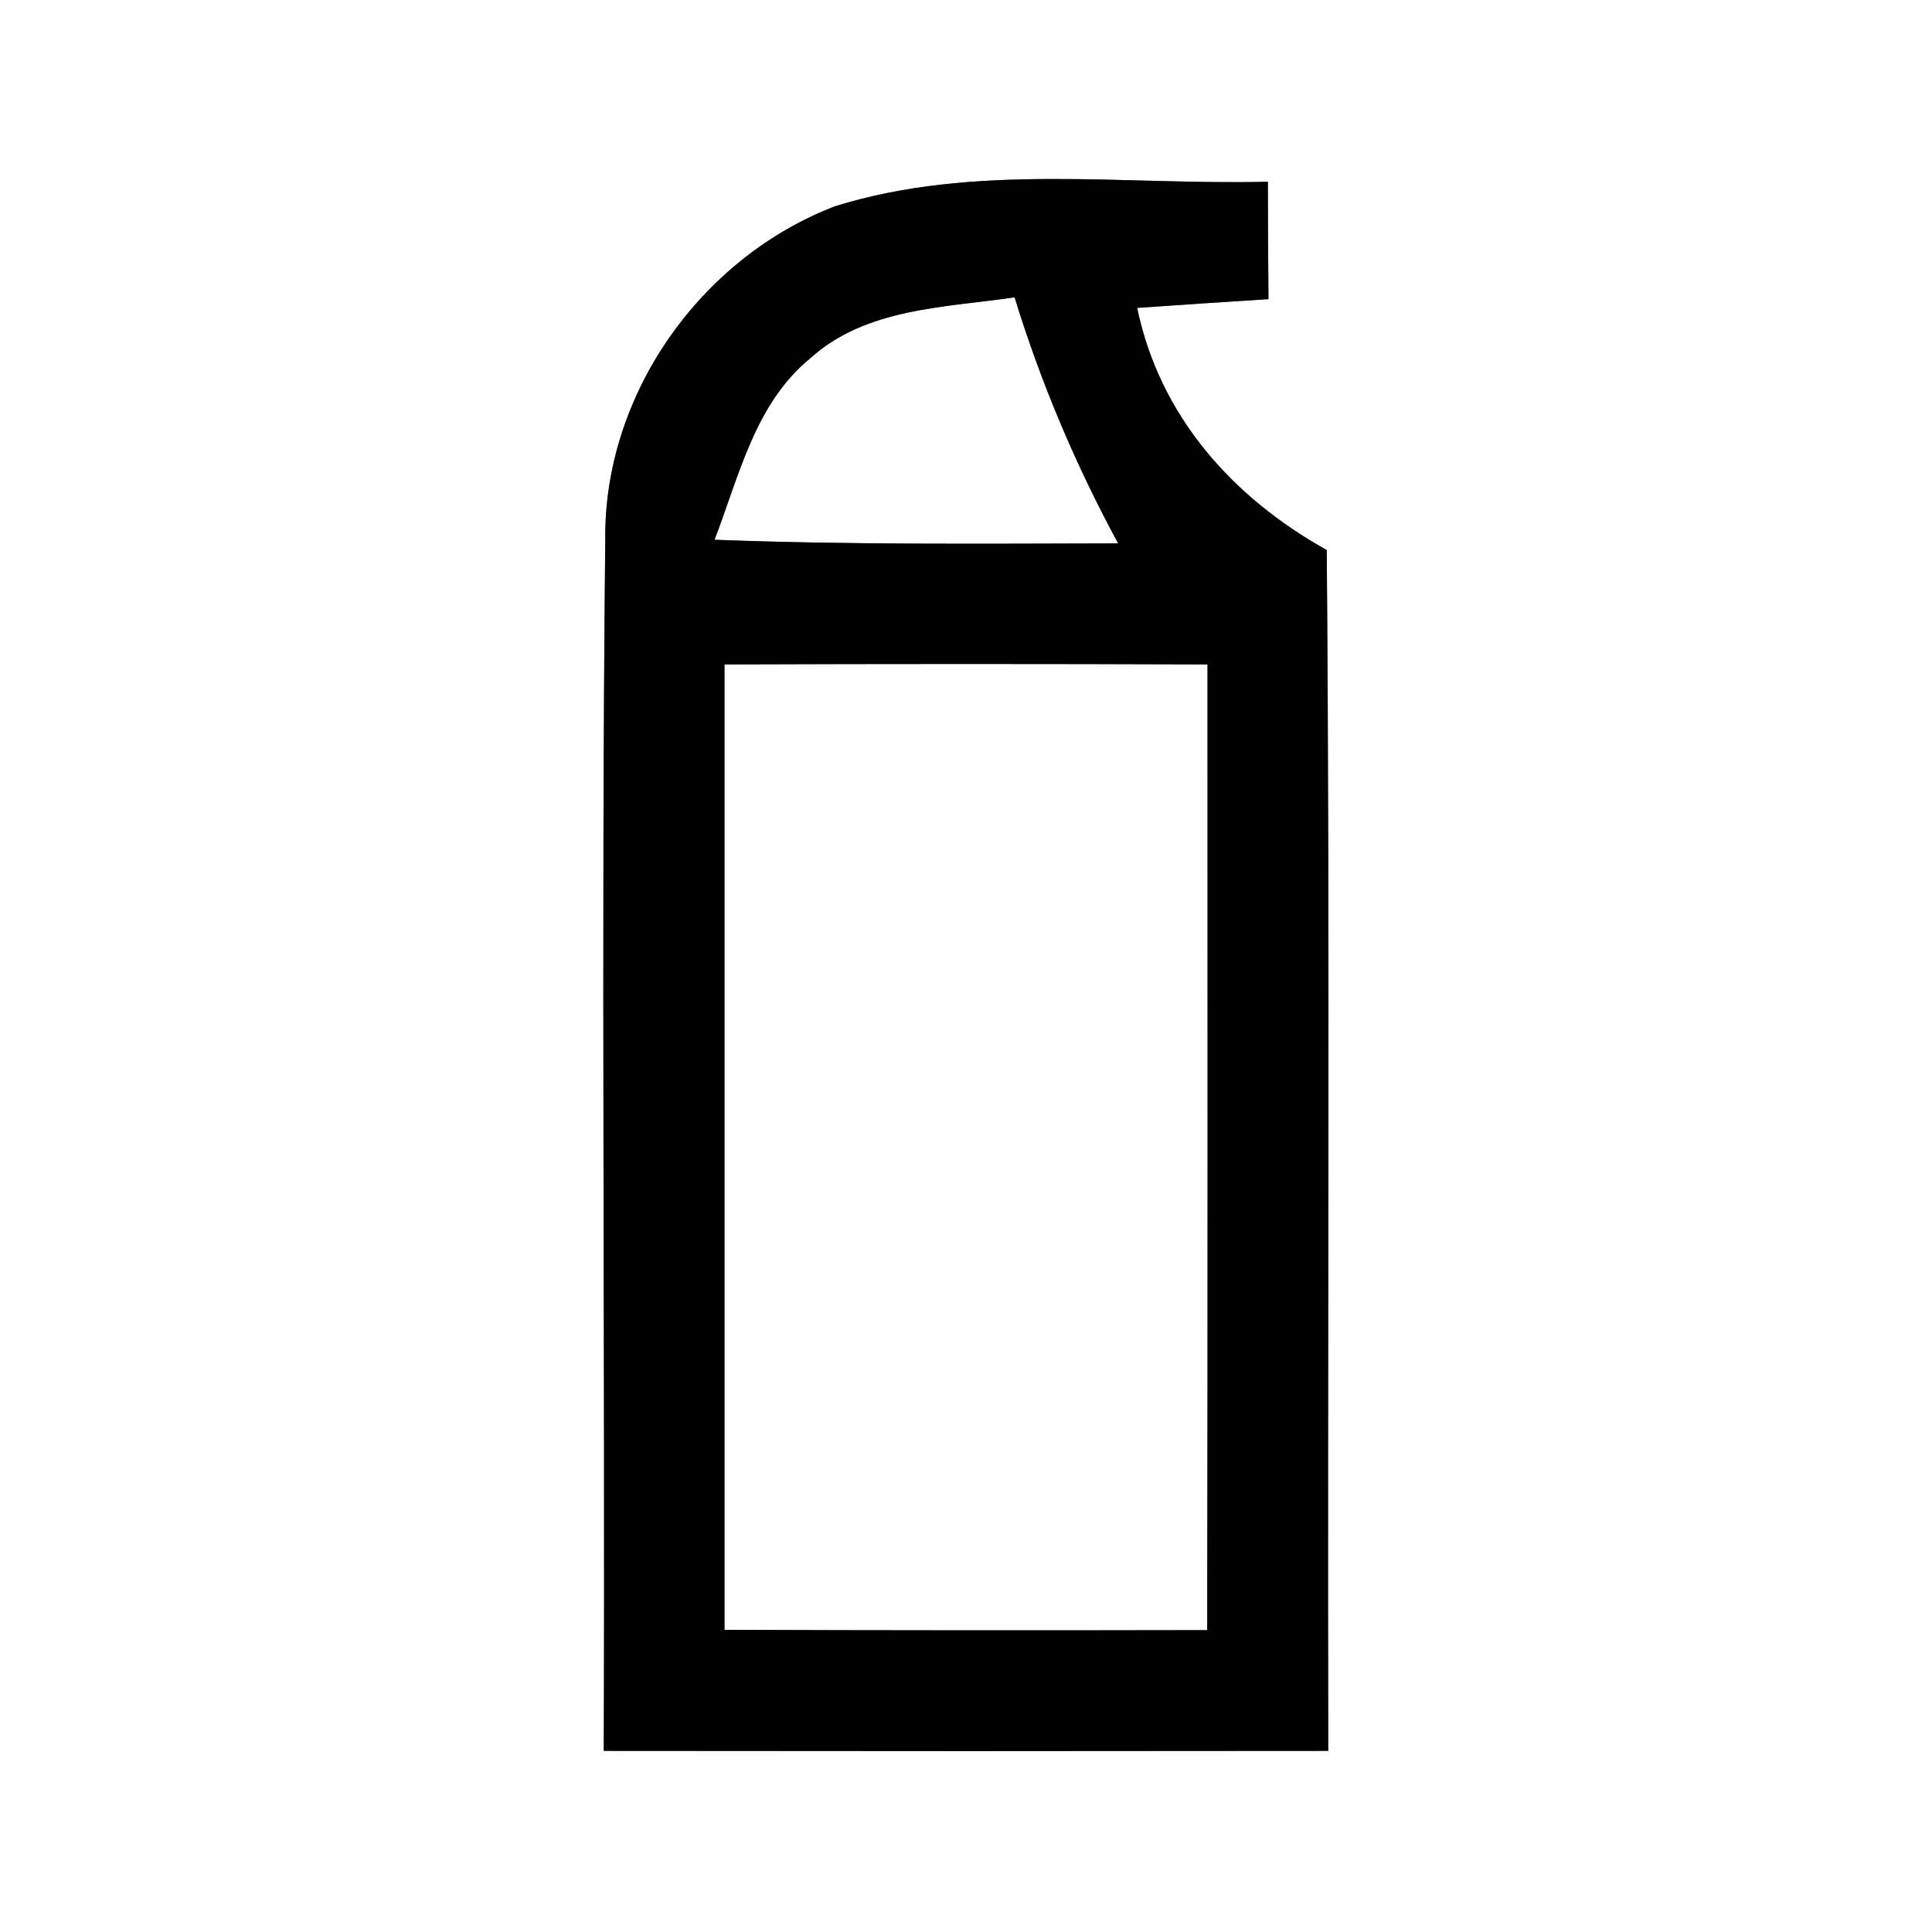 <?xml version="1.0" encoding="UTF-8" ?>
<!DOCTYPE svg PUBLIC "-//W3C//DTD SVG 1.1//EN" "http://www.w3.org/Graphics/SVG/1.1/DTD/svg11.dtd">
<svg width="64pt" height="64pt" viewBox="0 0 64 64" version="1.1" xmlns="http://www.w3.org/2000/svg">
<rect x="0" y="0" width="64" height="64" fill="#808080" stroke="none"/>
<g id="#ffffffff">
<path fill="#ffffff" opacity="1.00" d=" M 0.00 0.00 L 64.00 0.00 L 64.00 64.00 L 0.00 64.00 L 0.00 0.00 M 27.67 6.83 C 23.20 8.54 19.99 13.08 20.05 17.90 C 19.91 31.26 20.05 44.63 20.00 58.00 C 28.00 58.01 36.00 58.01 44.00 58.00 C 43.97 44.74 44.06 31.48 43.95 18.22 C 40.82 16.48 38.41 13.77 37.67 10.20 C 39.12 10.10 40.57 10.00 42.02 9.91 C 42.01 8.61 42.00 7.32 42.00 6.02 C 37.23 6.14 32.30 5.39 27.67 6.83 Z" />
<path fill="#ffffff" opacity="1.00" d=" M 26.84 11.87 C 28.68 10.20 31.30 10.19 33.61 9.85 C 34.48 12.68 35.63 15.40 37.04 18.00 C 32.59 18.01 28.13 18.05 23.67 17.88 C 24.48 15.78 25.01 13.36 26.84 11.87 Z" />
<path fill="#ffffff" opacity="1.00" d=" M 24.00 22.01 C 29.33 21.99 34.66 21.99 40.00 22.01 C 40.00 32.67 40.01 43.33 39.99 54.00 C 34.66 54.01 29.33 54.01 24.00 53.99 C 24.00 43.33 24.00 32.67 24.00 22.01 Z" />
</g>
<g id="#000000ff">
<path fill="#000000" opacity="1.00" d=" M 27.67 6.83 C 32.30 5.39 37.23 6.14 42.00 6.02 C 42.00 7.32 42.01 8.61 42.02 9.91 C 40.57 10.00 39.12 10.10 37.67 10.20 C 38.41 13.77 40.82 16.48 43.95 18.22 C 44.06 31.48 43.97 44.74 44.00 58.00 C 36.00 58.01 28.00 58.01 20.00 58.00 C 20.05 44.63 19.91 31.26 20.05 17.90 C 19.99 13.08 23.20 8.54 27.67 6.83 M 26.84 11.87 C 25.01 13.36 24.48 15.78 23.67 17.88 C 28.13 18.05 32.59 18.01 37.04 18.00 C 35.63 15.40 34.48 12.68 33.61 9.85 C 31.30 10.19 28.68 10.20 26.84 11.87 M 24.00 22.01 C 24.00 32.67 24.00 43.33 24.00 53.99 C 29.33 54.01 34.66 54.01 39.99 54.00 C 40.01 43.33 40.00 32.67 40.00 22.01 C 34.66 21.99 29.33 21.99 24.00 22.01 Z" />
</g>
</svg>
